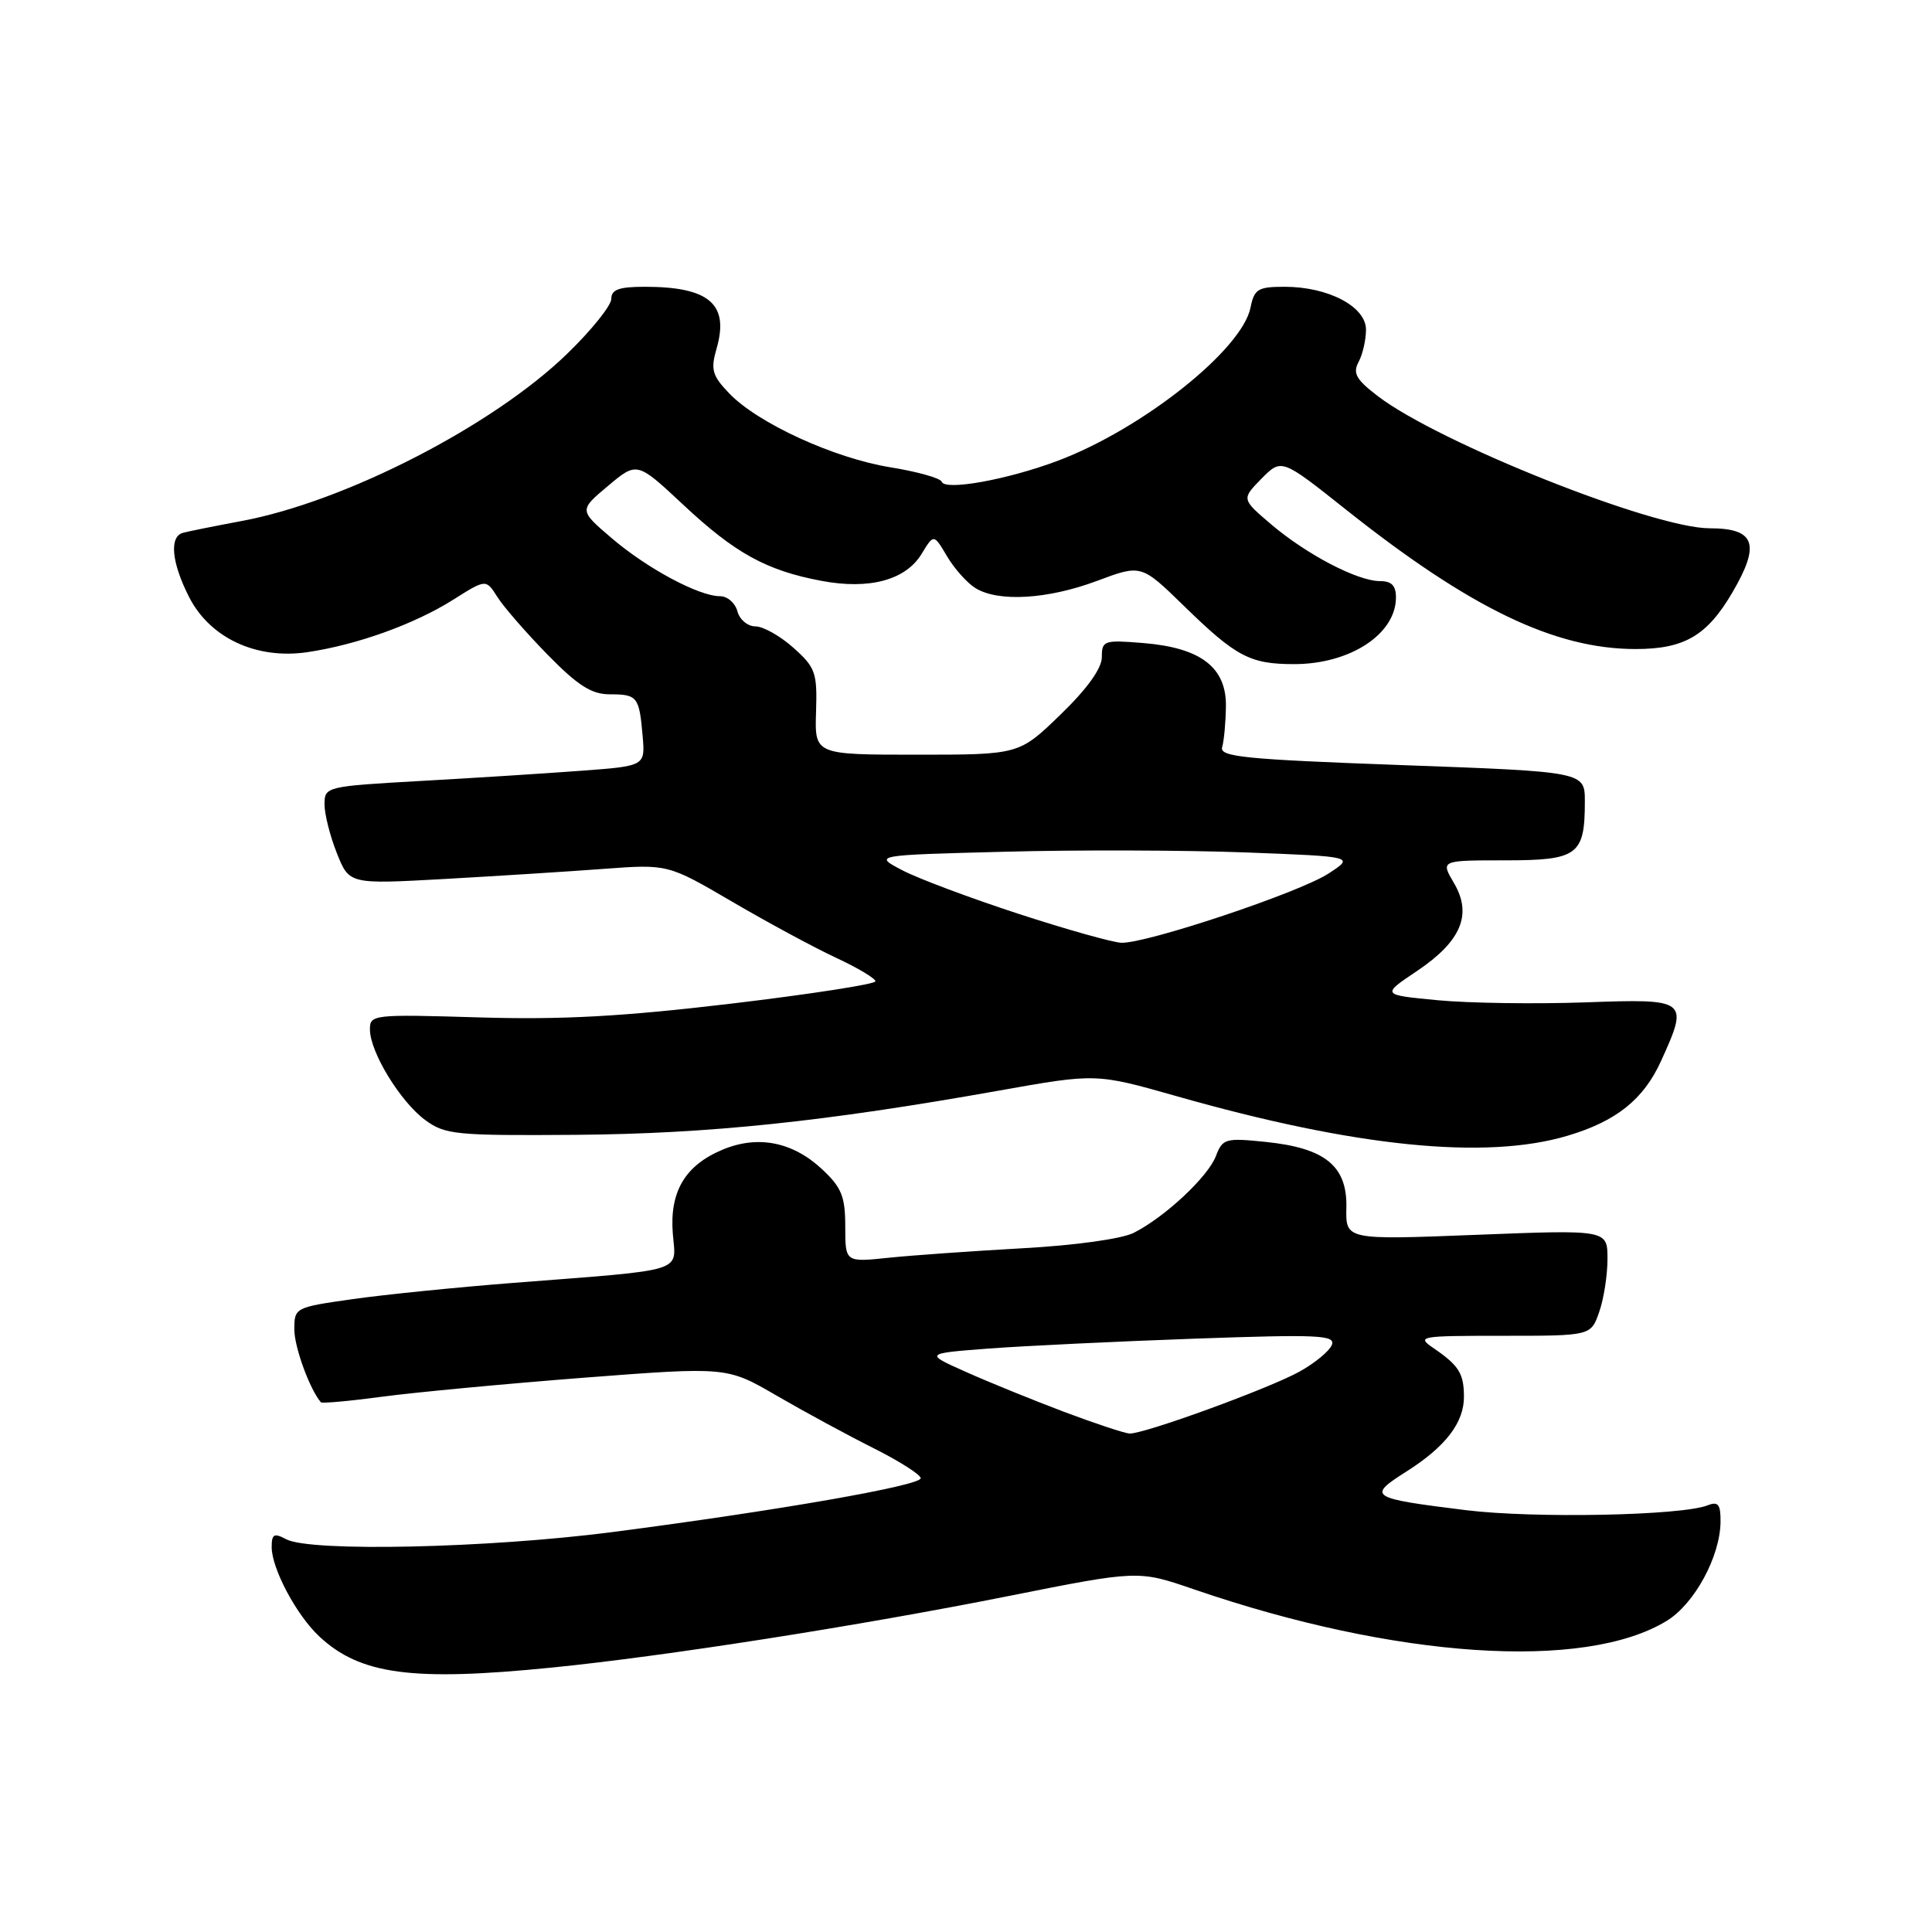 <?xml version="1.0" encoding="UTF-8" standalone="no"?>
<!DOCTYPE svg PUBLIC "-//W3C//DTD SVG 1.1//EN" "http://www.w3.org/Graphics/SVG/1.1/DTD/svg11.dtd" >
<svg xmlns="http://www.w3.org/2000/svg" xmlns:xlink="http://www.w3.org/1999/xlink" version="1.1" viewBox="0 0 256 256">
 <g >
 <path fill="currentColor"
d=" M 73.14 220.96 C 88.07 219.47 113.86 215.43 133.66 211.48 C 150.82 208.06 150.82 208.06 158.16 210.58 C 184.90 219.77 209.98 221.44 220.87 214.76 C 224.54 212.50 227.94 206.23 227.98 201.64 C 228.00 199.33 227.67 198.91 226.25 199.47 C 222.76 200.83 203.28 201.21 194.29 200.11 C 181.45 198.52 181.12 198.31 186.35 194.99 C 191.56 191.69 194.01 188.49 193.98 185.03 C 193.97 182.00 193.29 180.93 190.03 178.69 C 187.64 177.06 187.95 177.00 199.18 177.00 C 210.80 177.00 210.80 177.00 211.90 173.85 C 212.51 172.12 213.00 168.96 213.00 166.82 C 213.00 162.94 213.00 162.94 195.65 163.62 C 178.31 164.30 178.31 164.30 178.40 160.03 C 178.53 154.51 175.61 152.12 167.72 151.31 C 162.38 150.76 162.00 150.87 161.12 153.17 C 160.08 155.92 154.38 161.25 150.24 163.35 C 148.65 164.16 142.45 165.02 135.50 165.40 C 128.90 165.77 120.91 166.33 117.75 166.66 C 112.00 167.26 112.00 167.26 112.00 162.53 C 112.00 158.54 111.52 157.35 108.93 154.93 C 105.03 151.29 100.41 150.38 95.74 152.34 C 90.78 154.41 88.71 157.90 89.15 163.46 C 89.57 168.69 91.21 168.18 68.00 169.99 C 60.58 170.57 51.01 171.53 46.75 172.14 C 39.09 173.22 39.00 173.27 39.00 176.16 C 39.00 178.50 41.04 184.09 42.52 185.81 C 42.67 185.98 46.33 185.65 50.65 185.07 C 54.97 184.49 67.01 183.36 77.41 182.55 C 96.32 181.10 96.32 181.10 102.91 184.93 C 106.53 187.03 112.31 190.17 115.75 191.89 C 119.19 193.62 122.00 195.41 122.00 195.87 C 122.00 196.85 103.06 200.16 81.13 203.01 C 64.68 205.14 41.11 205.66 37.93 203.96 C 36.31 203.10 36.00 203.26 36.00 205.00 C 36.00 207.85 39.28 214.01 42.31 216.84 C 47.73 221.90 54.61 222.82 73.14 220.96 Z  M 207.68 150.50 C 214.16 148.58 217.79 145.68 220.10 140.58 C 223.80 132.44 223.65 132.33 210.04 132.82 C 203.47 133.05 194.70 132.93 190.56 132.54 C 183.03 131.83 183.03 131.83 187.75 128.67 C 193.63 124.72 195.12 121.16 192.64 116.98 C 190.89 114.00 190.89 114.00 199.41 114.00 C 209.07 114.00 210.00 113.32 210.00 106.20 C 210.00 102.26 210.00 102.26 185.75 101.38 C 164.93 100.62 161.56 100.29 161.94 99.00 C 162.19 98.17 162.41 95.75 162.44 93.62 C 162.52 88.45 159.14 85.84 151.54 85.21 C 146.28 84.78 146.00 84.87 146.00 87.07 C 146.00 88.56 144.06 91.27 140.52 94.69 C 135.04 100.00 135.04 100.00 121.50 100.00 C 107.95 100.00 107.95 100.00 108.13 94.34 C 108.30 89.13 108.06 88.45 105.14 85.84 C 103.40 84.28 101.13 83.00 100.10 83.00 C 99.07 83.00 98.00 82.10 97.71 81.00 C 97.42 79.90 96.39 79.00 95.41 79.00 C 92.60 79.00 85.74 75.32 81.04 71.30 C 76.72 67.61 76.72 67.61 80.57 64.38 C 84.41 61.16 84.41 61.16 90.53 66.88 C 97.38 73.29 101.54 75.59 108.81 76.96 C 115.17 78.17 120.01 76.87 122.12 73.39 C 123.73 70.74 123.73 70.74 125.48 73.70 C 126.44 75.33 128.13 77.23 129.24 77.92 C 132.26 79.80 138.82 79.42 145.36 76.97 C 151.22 74.78 151.22 74.78 156.86 80.27 C 163.79 87.03 165.63 88.00 171.48 88.00 C 178.85 88.00 184.90 84.07 184.97 79.25 C 184.99 77.61 184.42 77.00 182.86 77.00 C 179.89 77.00 173.19 73.51 168.46 69.50 C 164.50 66.13 164.50 66.13 167.15 63.43 C 169.81 60.74 169.81 60.74 178.34 67.52 C 194.79 80.59 206.01 86.00 216.72 86.00 C 223.18 86.00 226.19 84.24 229.54 78.52 C 233.31 72.09 232.57 70.00 226.53 70.00 C 219.10 70.00 190.70 58.69 182.58 52.50 C 179.69 50.29 179.22 49.46 180.02 47.96 C 180.56 46.96 181.00 45.03 181.00 43.68 C 181.00 40.63 176.01 38.00 170.22 38.00 C 166.69 38.00 166.19 38.30 165.70 40.76 C 164.58 46.34 151.37 56.84 140.15 61.06 C 133.50 63.56 125.19 65.06 124.78 63.83 C 124.62 63.36 121.57 62.50 117.99 61.92 C 110.54 60.72 100.41 56.08 96.62 52.12 C 94.36 49.76 94.14 48.99 94.96 46.15 C 96.64 40.29 93.97 38.00 85.43 38.00 C 82.03 38.00 81.00 38.37 81.00 39.60 C 81.00 40.49 78.38 43.75 75.18 46.85 C 65.34 56.41 45.73 66.49 32.00 69.04 C 28.42 69.71 24.94 70.41 24.25 70.60 C 22.40 71.10 22.73 74.55 25.06 79.12 C 27.84 84.56 34.00 87.42 40.77 86.41 C 47.35 85.43 54.92 82.70 60.06 79.46 C 64.40 76.72 64.40 76.72 65.91 79.11 C 66.74 80.42 69.73 83.86 72.56 86.75 C 76.56 90.84 78.38 92.00 80.79 92.00 C 84.46 92.00 84.70 92.31 85.15 97.50 C 85.50 101.50 85.50 101.50 77.00 102.13 C 72.32 102.48 62.76 103.09 55.75 103.48 C 43.19 104.19 43.00 104.24 43.00 106.58 C 43.00 107.89 43.74 110.81 44.64 113.06 C 46.28 117.17 46.28 117.17 58.89 116.47 C 65.83 116.08 75.33 115.48 80.00 115.13 C 88.50 114.50 88.50 114.50 97.05 119.50 C 101.75 122.25 107.94 125.59 110.80 126.92 C 113.66 128.25 116.00 129.65 116.00 130.03 C 116.00 130.40 107.43 131.73 96.95 132.98 C 82.48 134.70 74.43 135.14 63.45 134.81 C 49.38 134.39 49.00 134.43 49.02 136.44 C 49.04 139.43 53.05 145.98 56.34 148.41 C 58.98 150.35 60.37 150.49 76.34 150.37 C 93.91 150.23 109.18 148.64 132.32 144.52 C 145.23 142.22 145.23 142.22 155.87 145.24 C 179.53 151.98 196.81 153.73 207.68 150.50 Z  M 141.00 187.08 C 136.88 185.52 131.03 183.15 128.00 181.79 C 122.50 179.34 122.50 179.34 131.00 178.69 C 135.68 178.34 147.95 177.75 158.27 177.38 C 174.65 176.80 176.97 176.90 176.48 178.20 C 176.16 179.02 174.24 180.61 172.20 181.74 C 168.18 183.98 151.57 190.03 149.67 189.95 C 149.03 189.92 145.12 188.63 141.00 187.08 Z  M 135.00 121.10 C 128.68 119.04 121.75 116.45 119.61 115.34 C 115.72 113.31 115.72 113.31 133.11 112.86 C 142.67 112.60 157.03 112.65 165.00 112.95 C 179.50 113.50 179.50 113.50 176.00 115.77 C 172.12 118.29 151.86 125.05 148.58 124.92 C 147.44 124.88 141.32 123.16 135.00 121.10 Z "/>
</g>
</svg>